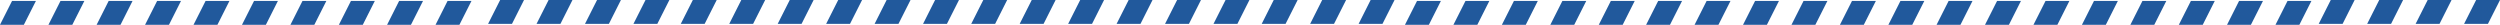 <?xml version="1.0" encoding="UTF-8"?>
<svg id="Capa_2" data-name="Capa 2" xmlns="http://www.w3.org/2000/svg" viewBox="0 0 804.37 7.97">
  <defs>
    <style>
      .cls-1 {
        fill: #21599c;
      }
    </style>
  </defs>
  <g id="Layer_2" data-name="Layer 2">
    <g>
      <g>
        <polygon class="cls-1" points="413.63 7.68 405.95 7.68 409.82 0 417.51 0 413.63 7.68 413.63 7.68"/>
        <polygon class="cls-1" points="522.1 7.97 514.41 7.97 518.29 .29 525.97 .29 522.1 7.97 522.1 7.97"/>
        <polygon class="cls-1" points="506.51 7.97 498.82 7.97 502.7 .29 510.38 .29 506.51 7.97 506.51 7.97"/>
        <polygon class="cls-1" points="490.92 7.97 483.23 7.97 487.11 .29 494.79 .29 490.92 7.97 490.92 7.97"/>
        <polygon class="cls-1" points="475.33 7.97 467.64 7.97 471.52 .29 479.2 .29 475.33 7.97 475.33 7.97"/>
        <polygon class="cls-1" points="459.74 7.97 452.05 7.97 455.93 .29 463.61 .29 459.74 7.97 459.74 7.97"/>
        <polygon class="cls-1" points="211.49 7.68 203.81 7.68 207.69 0 215.37 0 211.49 7.68 211.49 7.68"/>
        <polygon class="cls-1" points="195.91 7.68 188.22 7.68 192.1 0 199.78 0 195.91 7.68 195.91 7.68"/>
        <polygon class="cls-1" points="180.32 7.68 172.63 7.68 176.51 0 184.19 0 180.32 7.68 180.32 7.68"/>
        <polygon class="cls-1" points="164.73 7.68 157.04 7.68 160.92 0 168.6 0 164.73 7.68 164.73 7.68"/>
        <polygon class="cls-1" points="615.27 7.97 607.59 7.97 611.47 .29 619.15 .29 615.27 7.97 615.27 7.97"/>
        <polygon class="cls-1" points="599.68 7.97 592 7.97 595.88 .29 603.56 .29 599.68 7.97 599.68 7.97"/>
        <polygon class="cls-1" points="584.09 7.97 576.41 7.97 580.29 .29 587.97 .29 584.09 7.97 584.09 7.97"/>
        <polygon class="cls-1" points="568.5 7.97 560.82 7.97 564.7 .29 572.38 .29 568.5 7.97 568.5 7.97"/>
        <polygon class="cls-1" points="552.91 7.97 545.23 7.97 549.11 .29 556.79 .29 552.91 7.97 552.91 7.97"/>
        <polygon class="cls-1" points="537.32 7.97 529.64 7.97 533.52 .29 541.2 .29 537.32 7.97 537.32 7.97"/>
        <polygon class="cls-1" points="304.67 7.68 296.99 7.68 300.86 0 308.55 0 304.67 7.68 304.67 7.68"/>
        <polygon class="cls-1" points="289.08 7.68 281.4 7.68 285.27 0 292.96 0 289.08 7.68 289.08 7.68"/>
        <polygon class="cls-1" points="273.49 7.68 265.81 7.68 269.69 0 277.37 0 273.49 7.68 273.49 7.68"/>
        <polygon class="cls-1" points="257.9 7.68 250.22 7.68 254.1 0 261.78 0 257.9 7.68 257.9 7.68"/>
        <polygon class="cls-1" points="242.31 7.68 234.63 7.68 238.51 0 246.19 0 242.31 7.68 242.31 7.68"/>
        <polygon class="cls-1" points="226.72 7.68 219.04 7.68 222.92 0 230.6 0 226.72 7.68 226.72 7.68"/>
        <polygon class="cls-1" points="708.73 7.97 701.04 7.97 704.92 .29 712.6 .29 708.73 7.97 708.73 7.97"/>
        <polygon class="cls-1" points="693.14 7.97 685.45 7.97 689.33 .29 697.01 .29 693.14 7.97 693.14 7.97"/>
        <polygon class="cls-1" points="677.55 7.97 669.86 7.97 673.74 .29 681.42 .29 677.55 7.97 677.55 7.97"/>
        <polygon class="cls-1" points="661.96 7.97 654.27 7.97 658.15 .29 665.83 .29 661.96 7.97 661.96 7.97"/>
        <polygon class="cls-1" points="646.37 7.97 638.68 7.97 642.56 .29 650.24 .29 646.37 7.97 646.37 7.97"/>
        <polygon class="cls-1" points="630.78 7.97 623.09 7.97 626.97 .29 634.65 .29 630.78 7.97 630.78 7.97"/>
        <polygon class="cls-1" points="398.13 7.68 390.44 7.68 394.32 0 402 0 398.13 7.68 398.13 7.68"/>
        <polygon class="cls-1" points="382.54 7.68 374.85 7.68 378.73 0 386.41 0 382.54 7.68 382.54 7.68"/>
        <polygon class="cls-1" points="366.95 7.68 359.26 7.68 363.14 0 370.82 0 366.95 7.68 366.95 7.68"/>
        <polygon class="cls-1" points="351.36 7.68 343.67 7.68 347.55 0 355.23 0 351.36 7.68 351.36 7.68"/>
        <polygon class="cls-1" points="335.77 7.68 328.08 7.68 331.96 0 339.64 0 335.77 7.68 335.77 7.68"/>
        <polygon class="cls-1" points="320.18 7.68 312.49 7.68 316.37 0 324.05 0 320.18 7.68 320.18 7.68"/>
        <polygon class="cls-1" points="739.82 7.97 732.14 7.97 736.01 .29 743.7 .29 739.82 7.97 739.82 7.97"/>
        <polygon class="cls-1" points="724.23 7.97 716.55 7.97 720.42 .29 728.11 .29 724.23 7.97 724.23 7.97"/>
        <polygon class="cls-1" points="444.81 7.68 437.13 7.68 441 0 448.69 0 444.81 7.68 444.81 7.68"/>
        <polygon class="cls-1" points="429.22 7.68 421.54 7.68 425.41 0 433.1 0 429.22 7.68 429.22 7.68"/>
      </g>
      <g>
        <polygon class="cls-1" points="23.27 7.97 15.59 7.97 19.47 .29 27.15 .29 23.27 7.97 23.27 7.97"/>
        <polygon class="cls-1" points="7.68 7.97 0 7.97 3.88 .29 11.56 .29 7.68 7.97 7.68 7.97"/>
        <polygon class="cls-1" points="116.73 7.97 109.04 7.97 112.92 .29 120.6 .29 116.73 7.97 116.73 7.97"/>
        <polygon class="cls-1" points="101.14 7.97 93.45 7.97 97.33 .29 105.01 .29 101.14 7.97 101.14 7.97"/>
        <polygon class="cls-1" points="85.55 7.97 77.86 7.97 81.74 .29 89.42 .29 85.55 7.97 85.55 7.97"/>
        <polygon class="cls-1" points="69.96 7.97 62.27 7.97 66.15 .29 73.83 .29 69.96 7.97 69.96 7.97"/>
        <polygon class="cls-1" points="54.37 7.97 46.68 7.97 50.56 .29 58.24 .29 54.37 7.97 54.37 7.97"/>
        <polygon class="cls-1" points="38.78 7.97 31.09 7.97 34.97 .29 42.65 .29 38.78 7.97 38.78 7.97"/>
        <polygon class="cls-1" points="147.82 7.97 140.14 7.97 144.01 .29 151.7 .29 147.82 7.97 147.82 7.97"/>
        <polygon class="cls-1" points="132.23 7.97 124.55 7.97 128.42 .29 136.11 .29 132.23 7.97 132.23 7.97"/>
      </g>
      <g>
        <polygon class="cls-1" points="800.49 7.68 792.81 7.68 796.69 0 804.37 0 800.49 7.68 800.49 7.68"/>
        <polygon class="cls-1" points="784.91 7.68 777.22 7.68 781.1 0 788.78 0 784.91 7.68 784.91 7.68"/>
        <polygon class="cls-1" points="769.32 7.68 761.63 7.68 765.51 0 773.19 0 769.32 7.68 769.32 7.68"/>
        <polygon class="cls-1" points="753.73 7.68 746.04 7.68 749.92 0 757.6 0 753.73 7.68 753.73 7.68"/>
      </g>
    </g>
  </g>
</svg>